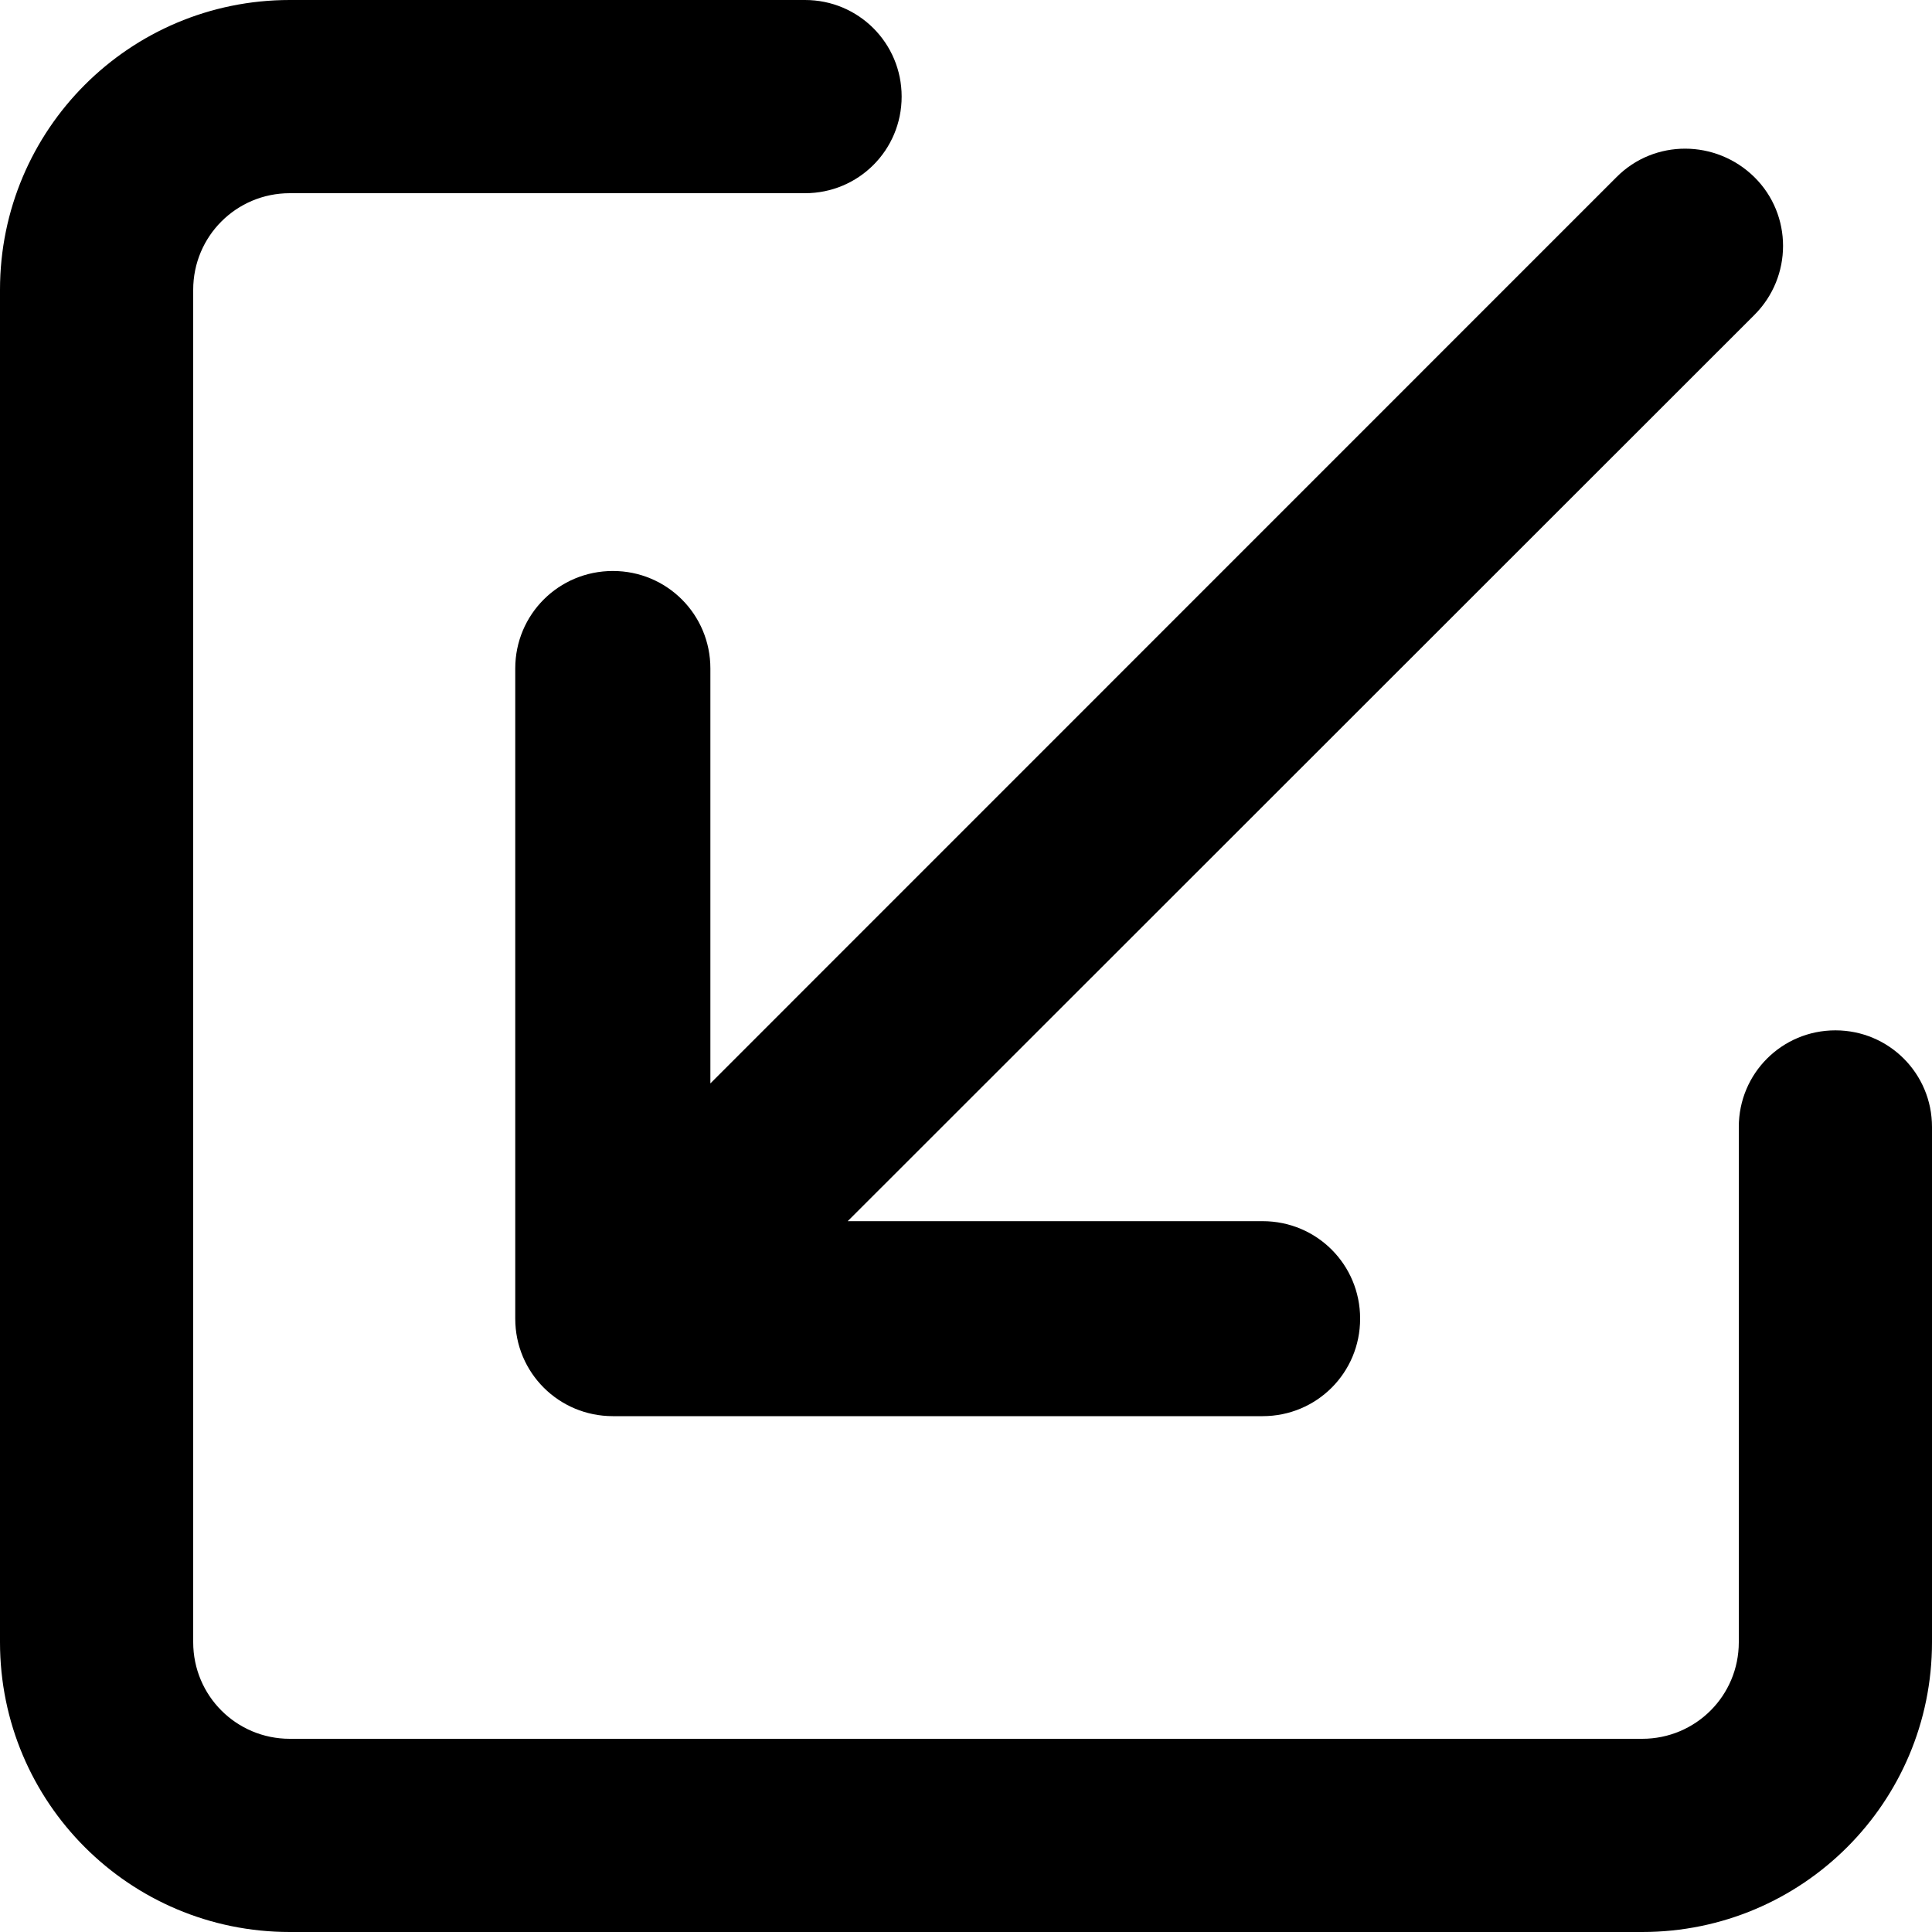 <svg width="13" height="13" viewBox="0 0 13 13" xmlns="http://www.w3.org/2000/svg">
    <path
        d="M1.95 0C0.872 0 0 0.872 0 1.95V11.05C0 12.128 0.872 13 1.95 13H11.05C12.128 13 13 12.128 13 11.05V7.583C13 7.223 12.71 6.933 12.35 6.933C11.99 6.933 11.7 7.223 11.7 7.583V11.05C11.7 11.41 11.41 11.7 11.05 11.7H1.95C1.59 11.7 1.3 11.41 1.3 11.05V1.95C1.3 1.59 1.59 1.3 1.95 1.3H5.417C5.777 1.3 6.067 1.01 6.067 0.65C6.067 0.29 5.777 0 5.417 0H1.95Z" />
    <path
        d="M9.152 8.873C9.152 8.509 8.86 8.217 8.496 8.217H5.704L11.805 2.119C12.062 1.862 12.062 1.446 11.805 1.192C11.547 0.938 11.132 0.935 10.877 1.192L4.78 7.29V4.498C4.78 4.134 4.487 3.842 4.124 3.842C3.76 3.842 3.467 4.134 3.467 4.498V8.873C3.467 9.237 3.76 9.529 4.124 9.529H8.496C8.86 9.529 9.152 9.237 9.152 8.873Z" />
</svg>